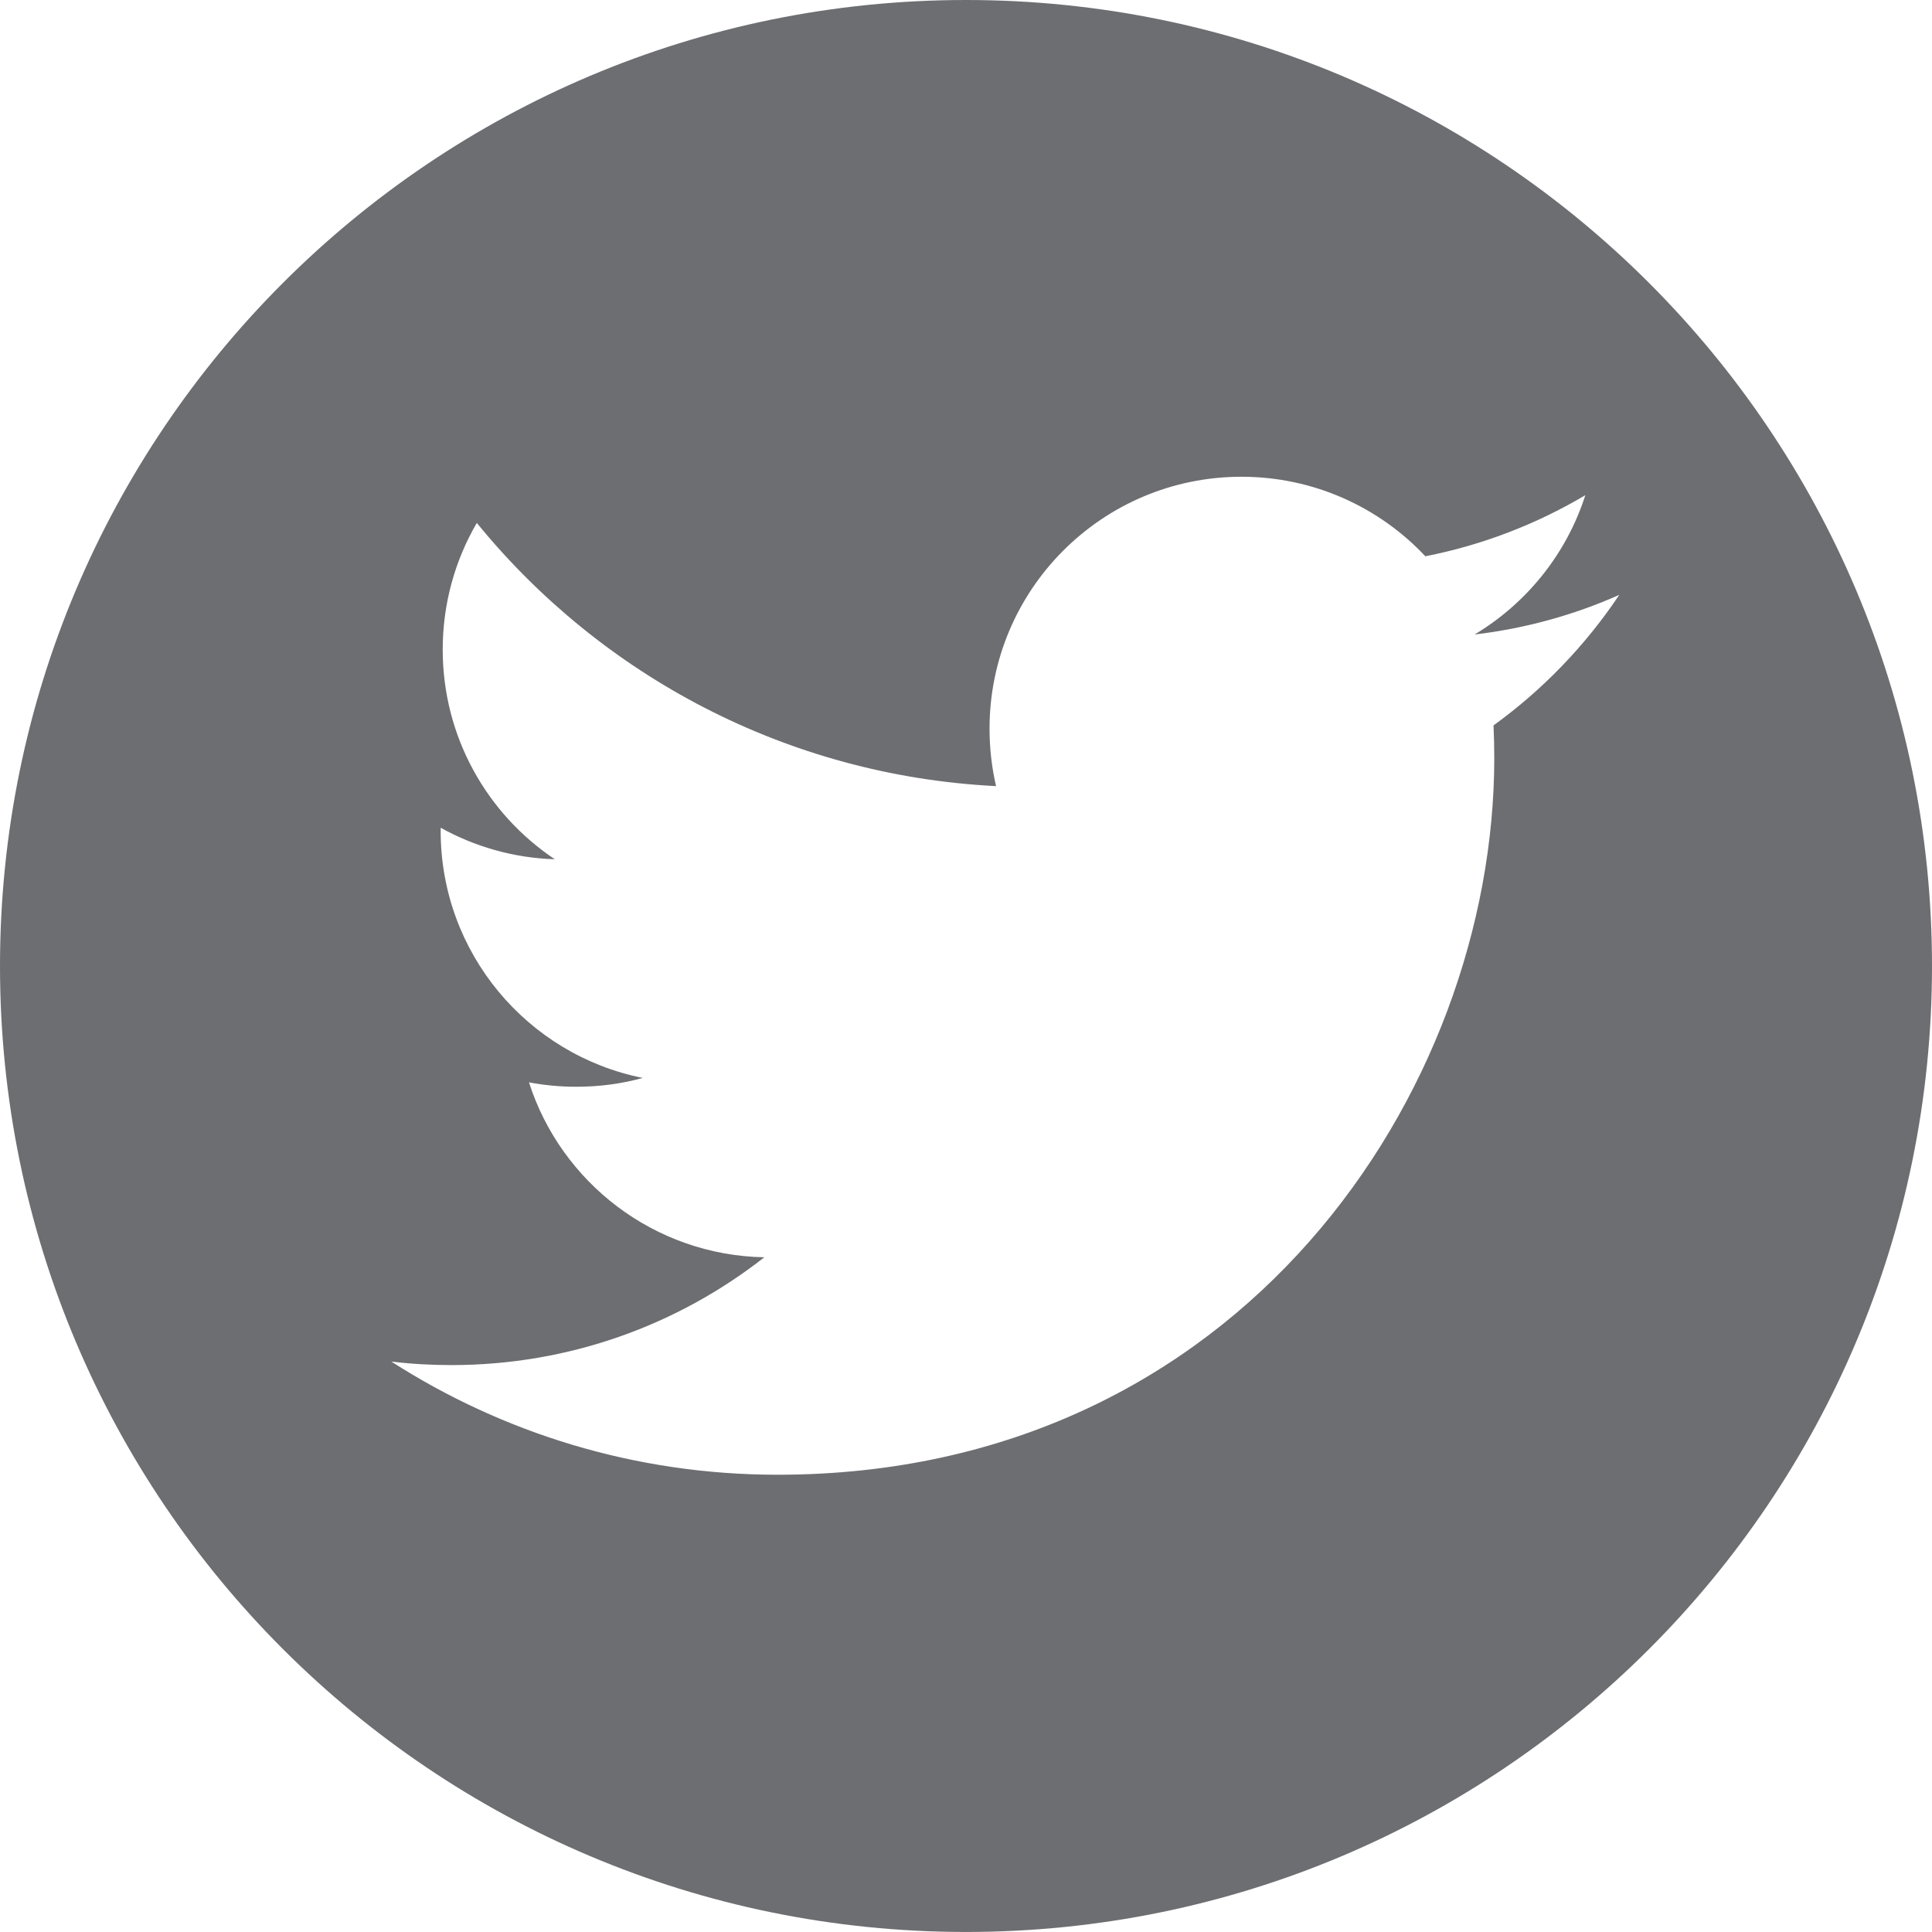 <?xml version="1.0" encoding="utf-8"?>
<!-- Generator: Adobe Illustrator 16.2.1, SVG Export Plug-In . SVG Version: 6.00 Build 0)  -->
<!DOCTYPE svg PUBLIC "-//W3C//DTD SVG 1.1//EN" "http://www.w3.org/Graphics/SVG/1.1/DTD/svg11.dtd">
<svg version="1.1" id="Layer_1" xmlns="http://www.w3.org/2000/svg" xmlns:xlink="http://www.w3.org/1999/xlink" x="0px" y="0px"
	 width="49.248px" height="49.247px" viewBox="0 0 49.248 49.247" enable-background="new 0 0 49.248 49.247" xml:space="preserve">
<path fill="#6D6E71" d="M24.624,0C11.024,0,0,11.024,0,24.625c0,13.6,11.024,24.622,24.624,24.622s24.624-11.022,24.624-24.622
	C49.248,11.024,38.223,0,24.624,0z M38.071,18.491c0.012,0.275,0.019,0.552,0.019,0.83c0,8.486-6.459,18.271-18.271,18.271
	c-3.626,0-7.002-1.062-9.844-2.885c0.502,0.061,1.013,0.09,1.532,0.09c3.009,0,5.777-1.025,7.976-2.748
	c-2.81-0.053-5.182-1.908-5.999-4.459c0.392,0.074,0.794,0.112,1.208,0.112c0.586,0,1.153-0.075,1.692-0.225
	c-2.938-0.588-5.151-3.184-5.151-6.295c0-0.029,0-0.057,0-0.082c0.866,0.48,1.856,0.771,2.909,0.803
	c-1.723-1.151-2.857-3.116-2.857-5.344c0-1.178,0.317-2.281,0.869-3.229c3.167,3.885,7.899,6.44,13.236,6.709
	c-0.109-0.472-0.166-0.962-0.166-1.464c0-3.547,2.875-6.422,6.422-6.422c1.847,0,3.515,0.779,4.687,2.027
	c1.463-0.287,2.837-0.822,4.078-1.557c-0.479,1.498-1.498,2.758-2.823,3.551c1.299-0.154,2.536-0.498,3.688-1.01
	C40.414,16.454,39.325,17.584,38.071,18.491z"/>
</svg>
